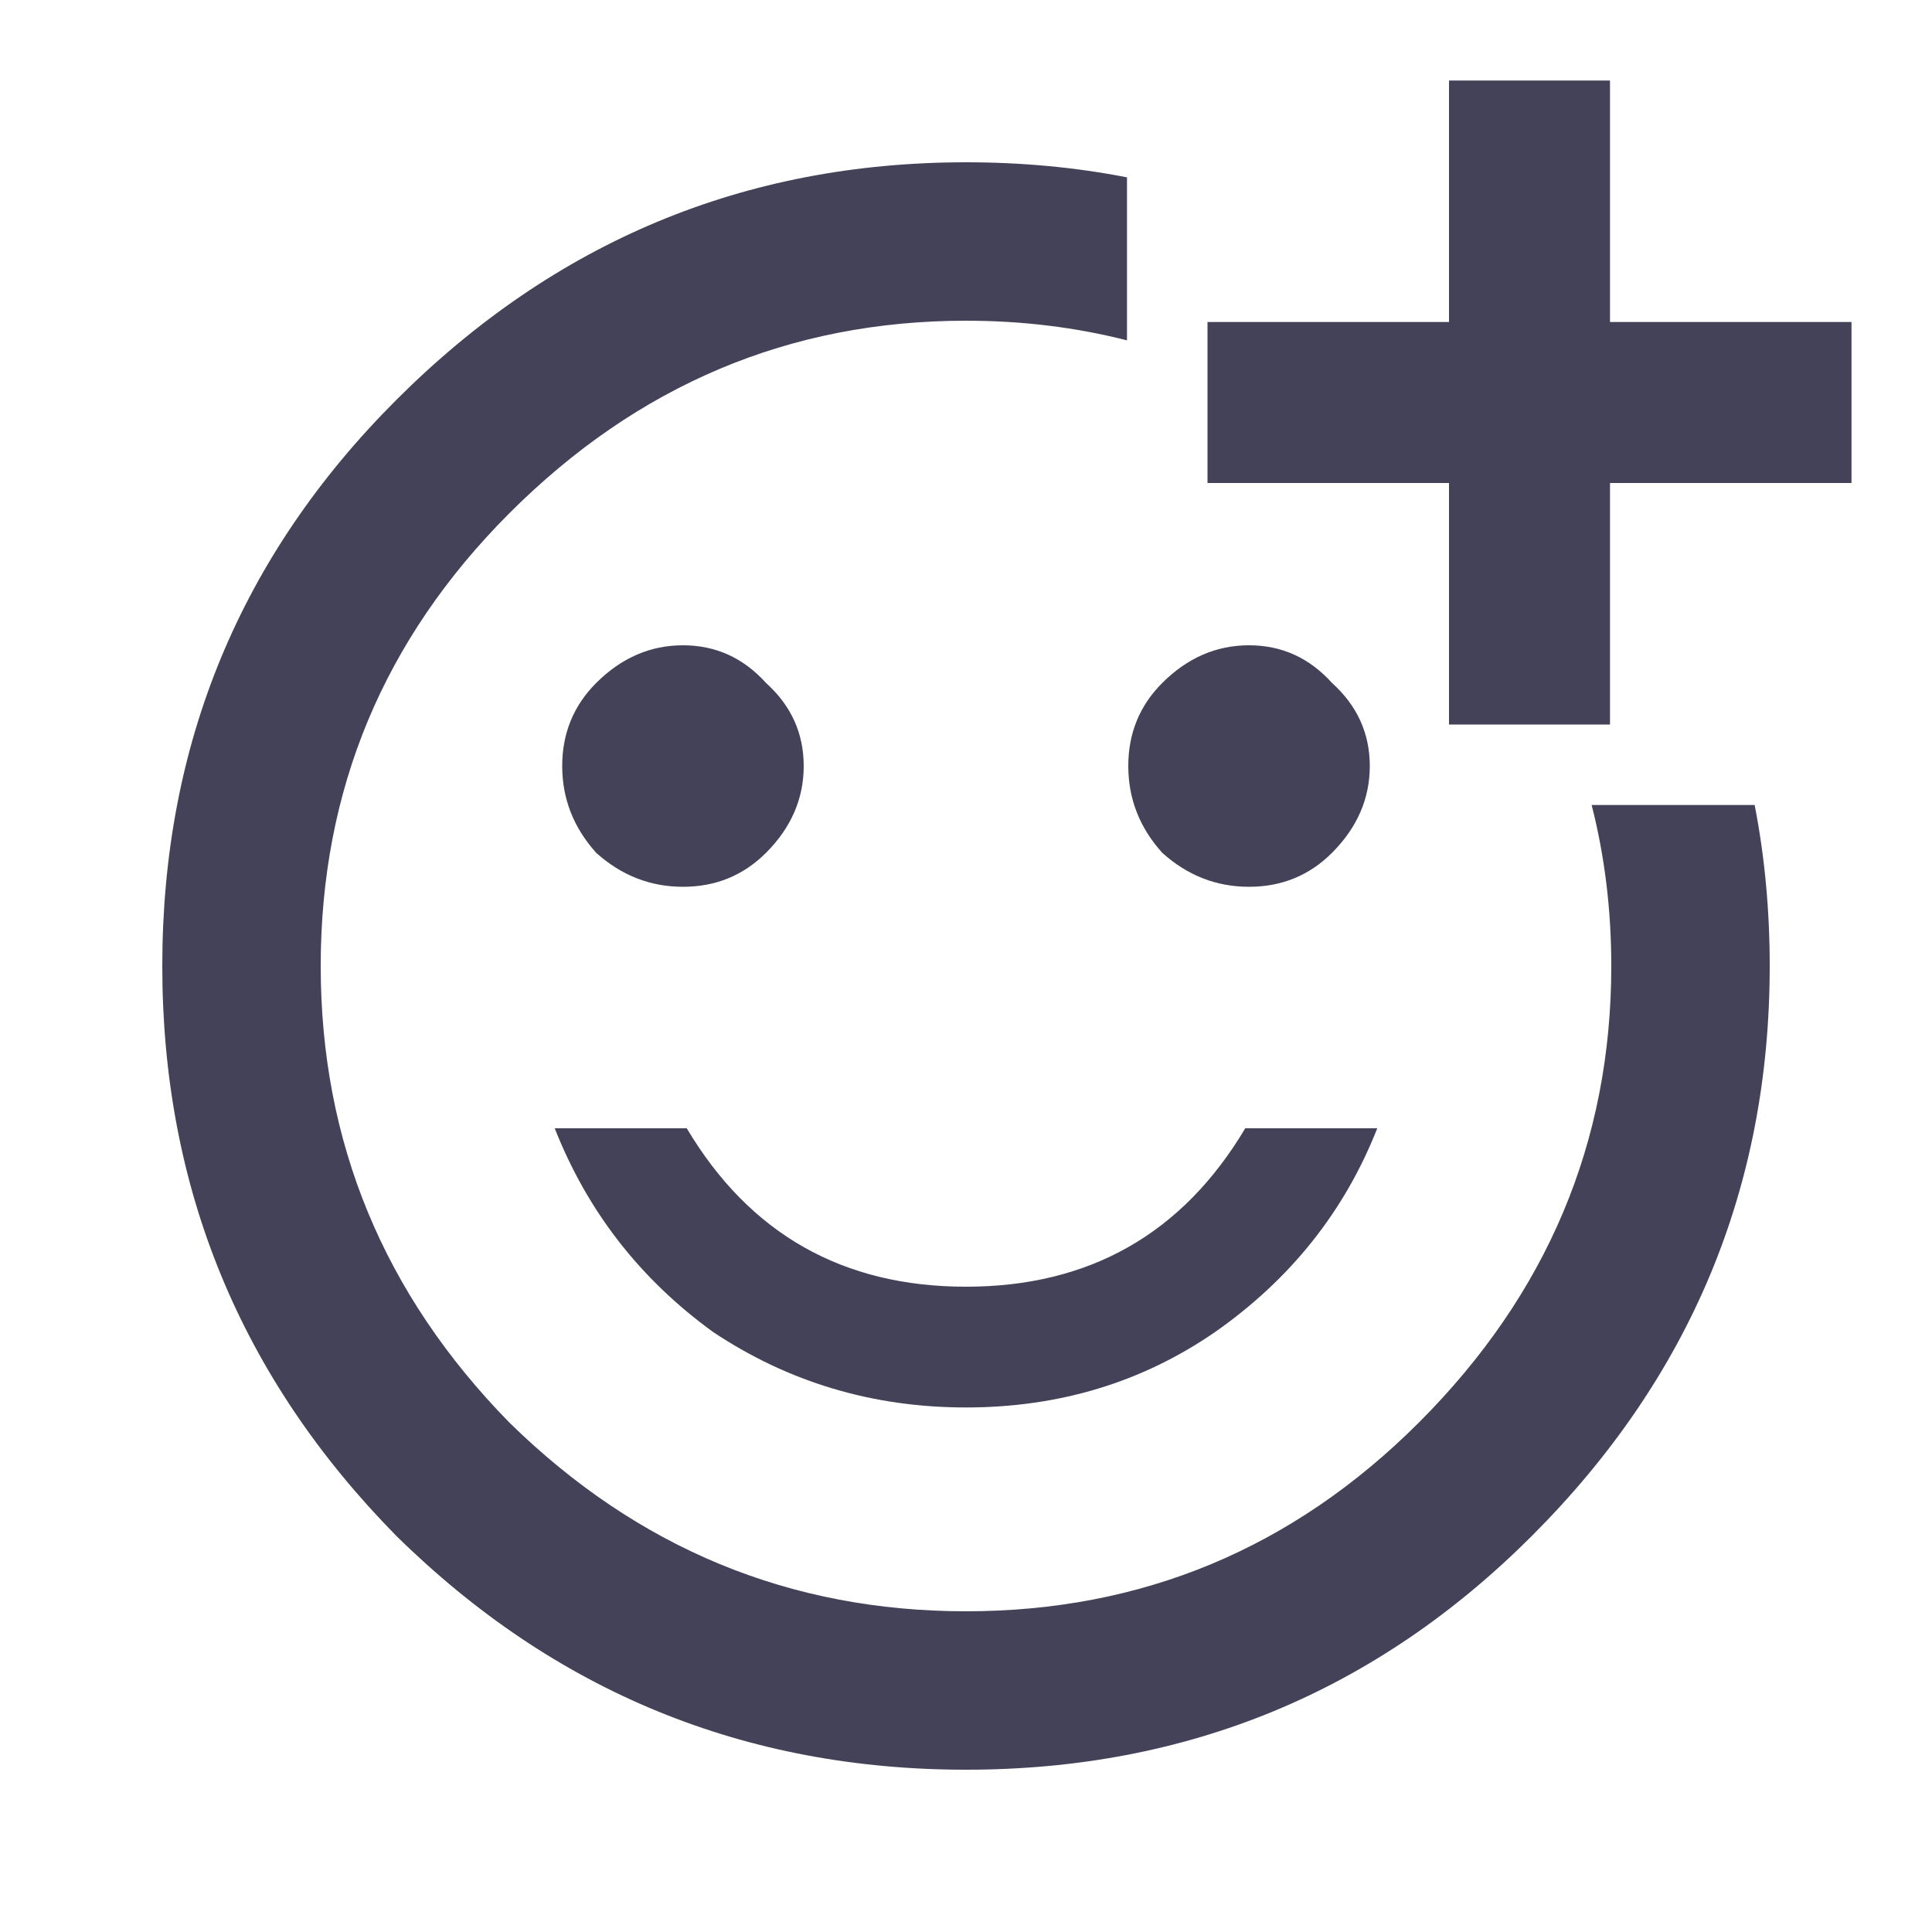 <svg width="24" height="24" viewBox="0 0 24 24" fill="none" xmlns="http://www.w3.org/2000/svg">
<path fill-rule="evenodd" clip-rule="evenodd" d="M18 1H20V4H23V6H20V9H18V6H15V4H18V1ZM19.772 10C19.934 10.635 20.016 11.302 20.016 12C20.016 14.188 19.219 16.078 17.625 17.672C16.062 19.234 14.188 20.016 12 20.016C9.812 20.016 7.922 19.234 6.328 17.672C4.766 16.078 3.984 14.188 3.984 12C3.984 9.812 4.766 7.938 6.328 6.375C7.922 4.781 9.812 3.984 12 3.984C12.698 3.984 13.365 4.066 14 4.228V2.203C13.359 2.078 12.692 2.016 12 2.016C9.25 2.016 6.891 3 4.922 4.969C2.984 6.906 2.016 9.25 2.016 12C2.016 14.75 2.984 17.109 4.922 19.078C6.891 21.016 9.25 21.984 12 21.984C14.75 21.984 17.094 21.016 19.031 19.078C21 17.109 21.984 14.75 21.984 12C21.984 11.308 21.922 10.641 21.797 10H19.772ZM15.469 14.016H17.109C16.703 15.047 16.031 15.891 15.094 16.547C14.188 17.172 13.156 17.484 12 17.484C10.844 17.484 9.797 17.172 8.859 16.547C7.953 15.891 7.297 15.047 6.891 14.016H8.531C9.312 15.328 10.469 15.984 12 15.984C13.531 15.984 14.688 15.328 15.469 14.016ZM7.406 10.594C7.125 10.281 6.984 9.922 6.984 9.516C6.984 9.109 7.125 8.766 7.406 8.484C7.719 8.172 8.078 8.016 8.484 8.016C8.891 8.016 9.234 8.172 9.516 8.484C9.828 8.766 9.984 9.109 9.984 9.516C9.984 9.922 9.828 10.281 9.516 10.594C9.234 10.875 8.891 11.016 8.484 11.016C8.078 11.016 7.719 10.875 7.406 10.594ZM14.438 10.594C14.156 10.281 14.016 9.922 14.016 9.516C14.016 9.109 14.156 8.766 14.438 8.484C14.75 8.172 15.109 8.016 15.516 8.016C15.922 8.016 16.266 8.172 16.547 8.484C16.859 8.766 17.016 9.109 17.016 9.516C17.016 9.922 16.859 10.281 16.547 10.594C16.266 10.875 15.922 11.016 15.516 11.016C15.109 11.016 14.75 10.875 14.438 10.594Z" fill="#444258"/>
</svg>
